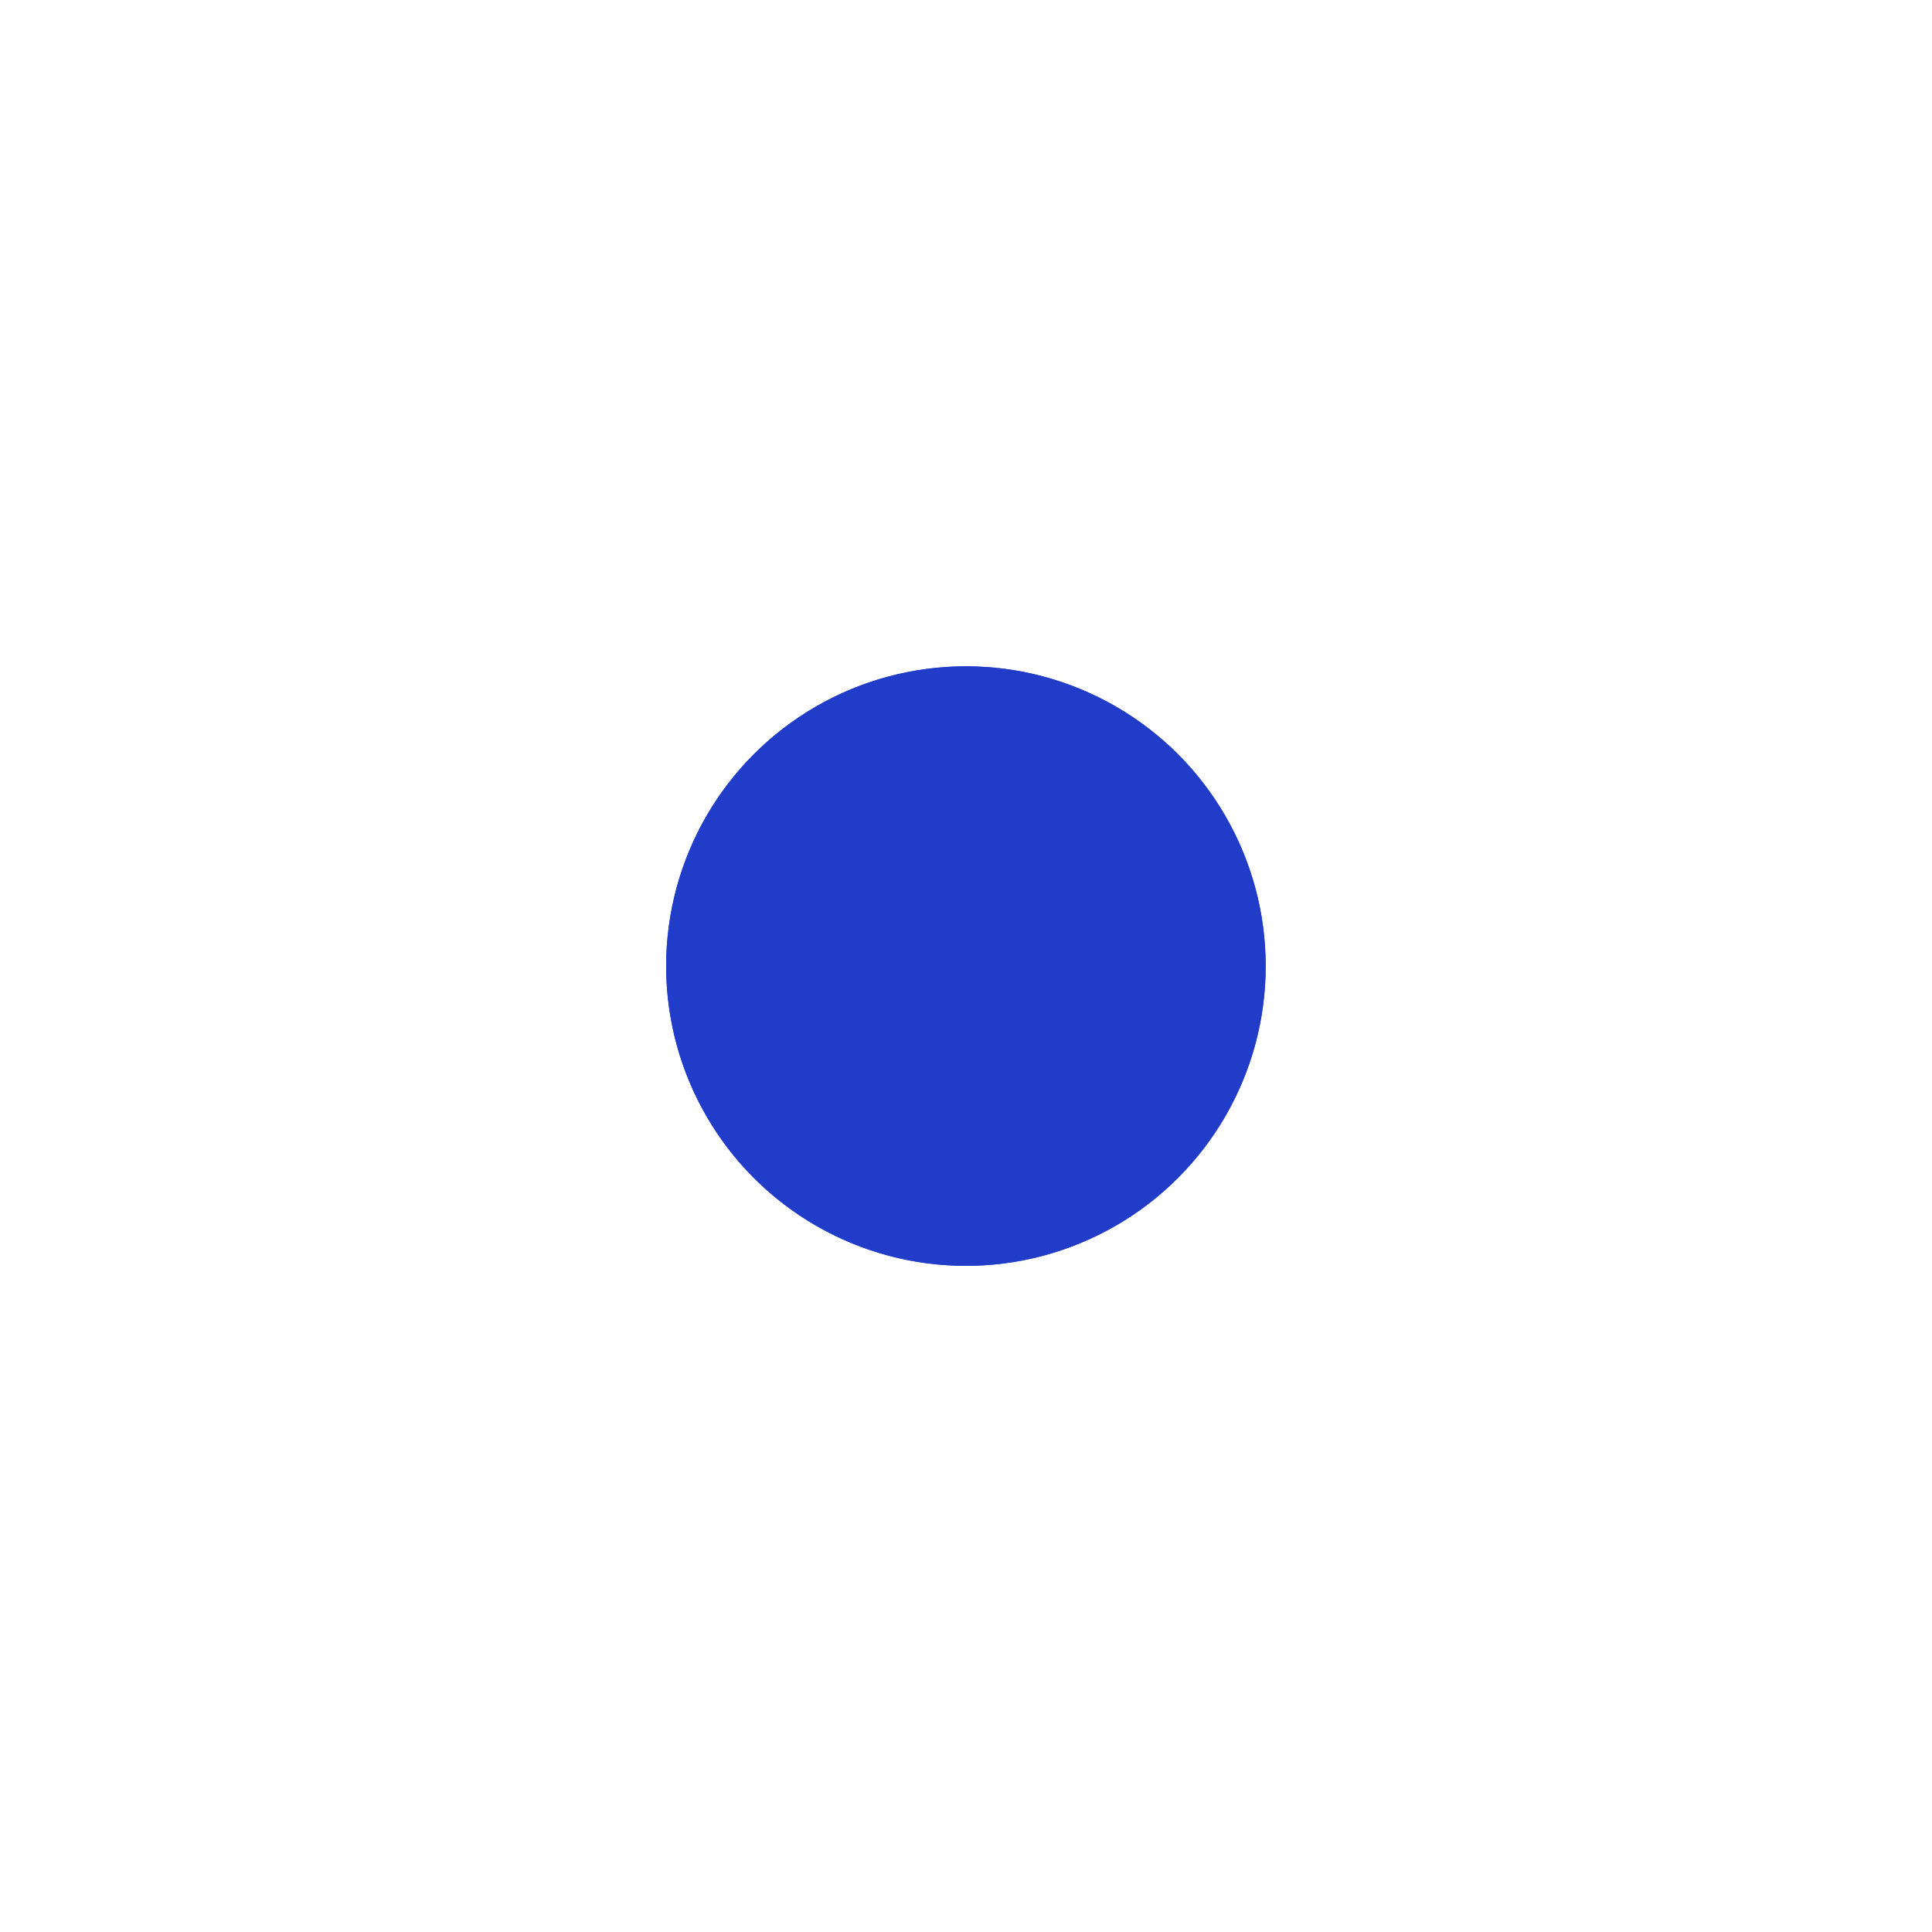 <svg width="3867" height="3867" viewBox="0 0 3867 3867" fill="none" xmlns="http://www.w3.org/2000/svg"><g filter="url(#filter0_f_194_1615)"><circle cx="1933.33" cy="1933.67" r="600" fill="#203CC8"/></g><g filter="url(#filter1_f_194_1615)"><circle cx="1933.33" cy="1933.67" r="600" fill="#203CC8"/></g><defs><filter id="filter0_f_194_1615" x=".001" y=".333" width="3866.67" height="3866.67" filterUnits="userSpaceOnUse" color-interpolation-filters="sRGB"><feFlood flood-opacity="0" result="BackgroundImageFix"/><feBlend in="SourceGraphic" in2="BackgroundImageFix" result="shape"/><feGaussianBlur stdDeviation="666.667" result="effect1_foregroundBlur_194_1615"/></filter><filter id="filter1_f_194_1615" x=".001" y=".333" width="3866.67" height="3866.67" filterUnits="userSpaceOnUse" color-interpolation-filters="sRGB"><feFlood flood-opacity="0" result="BackgroundImageFix"/><feBlend in="SourceGraphic" in2="BackgroundImageFix" result="shape"/><feGaussianBlur stdDeviation="666.667" result="effect1_foregroundBlur_194_1615"/></filter></defs></svg>